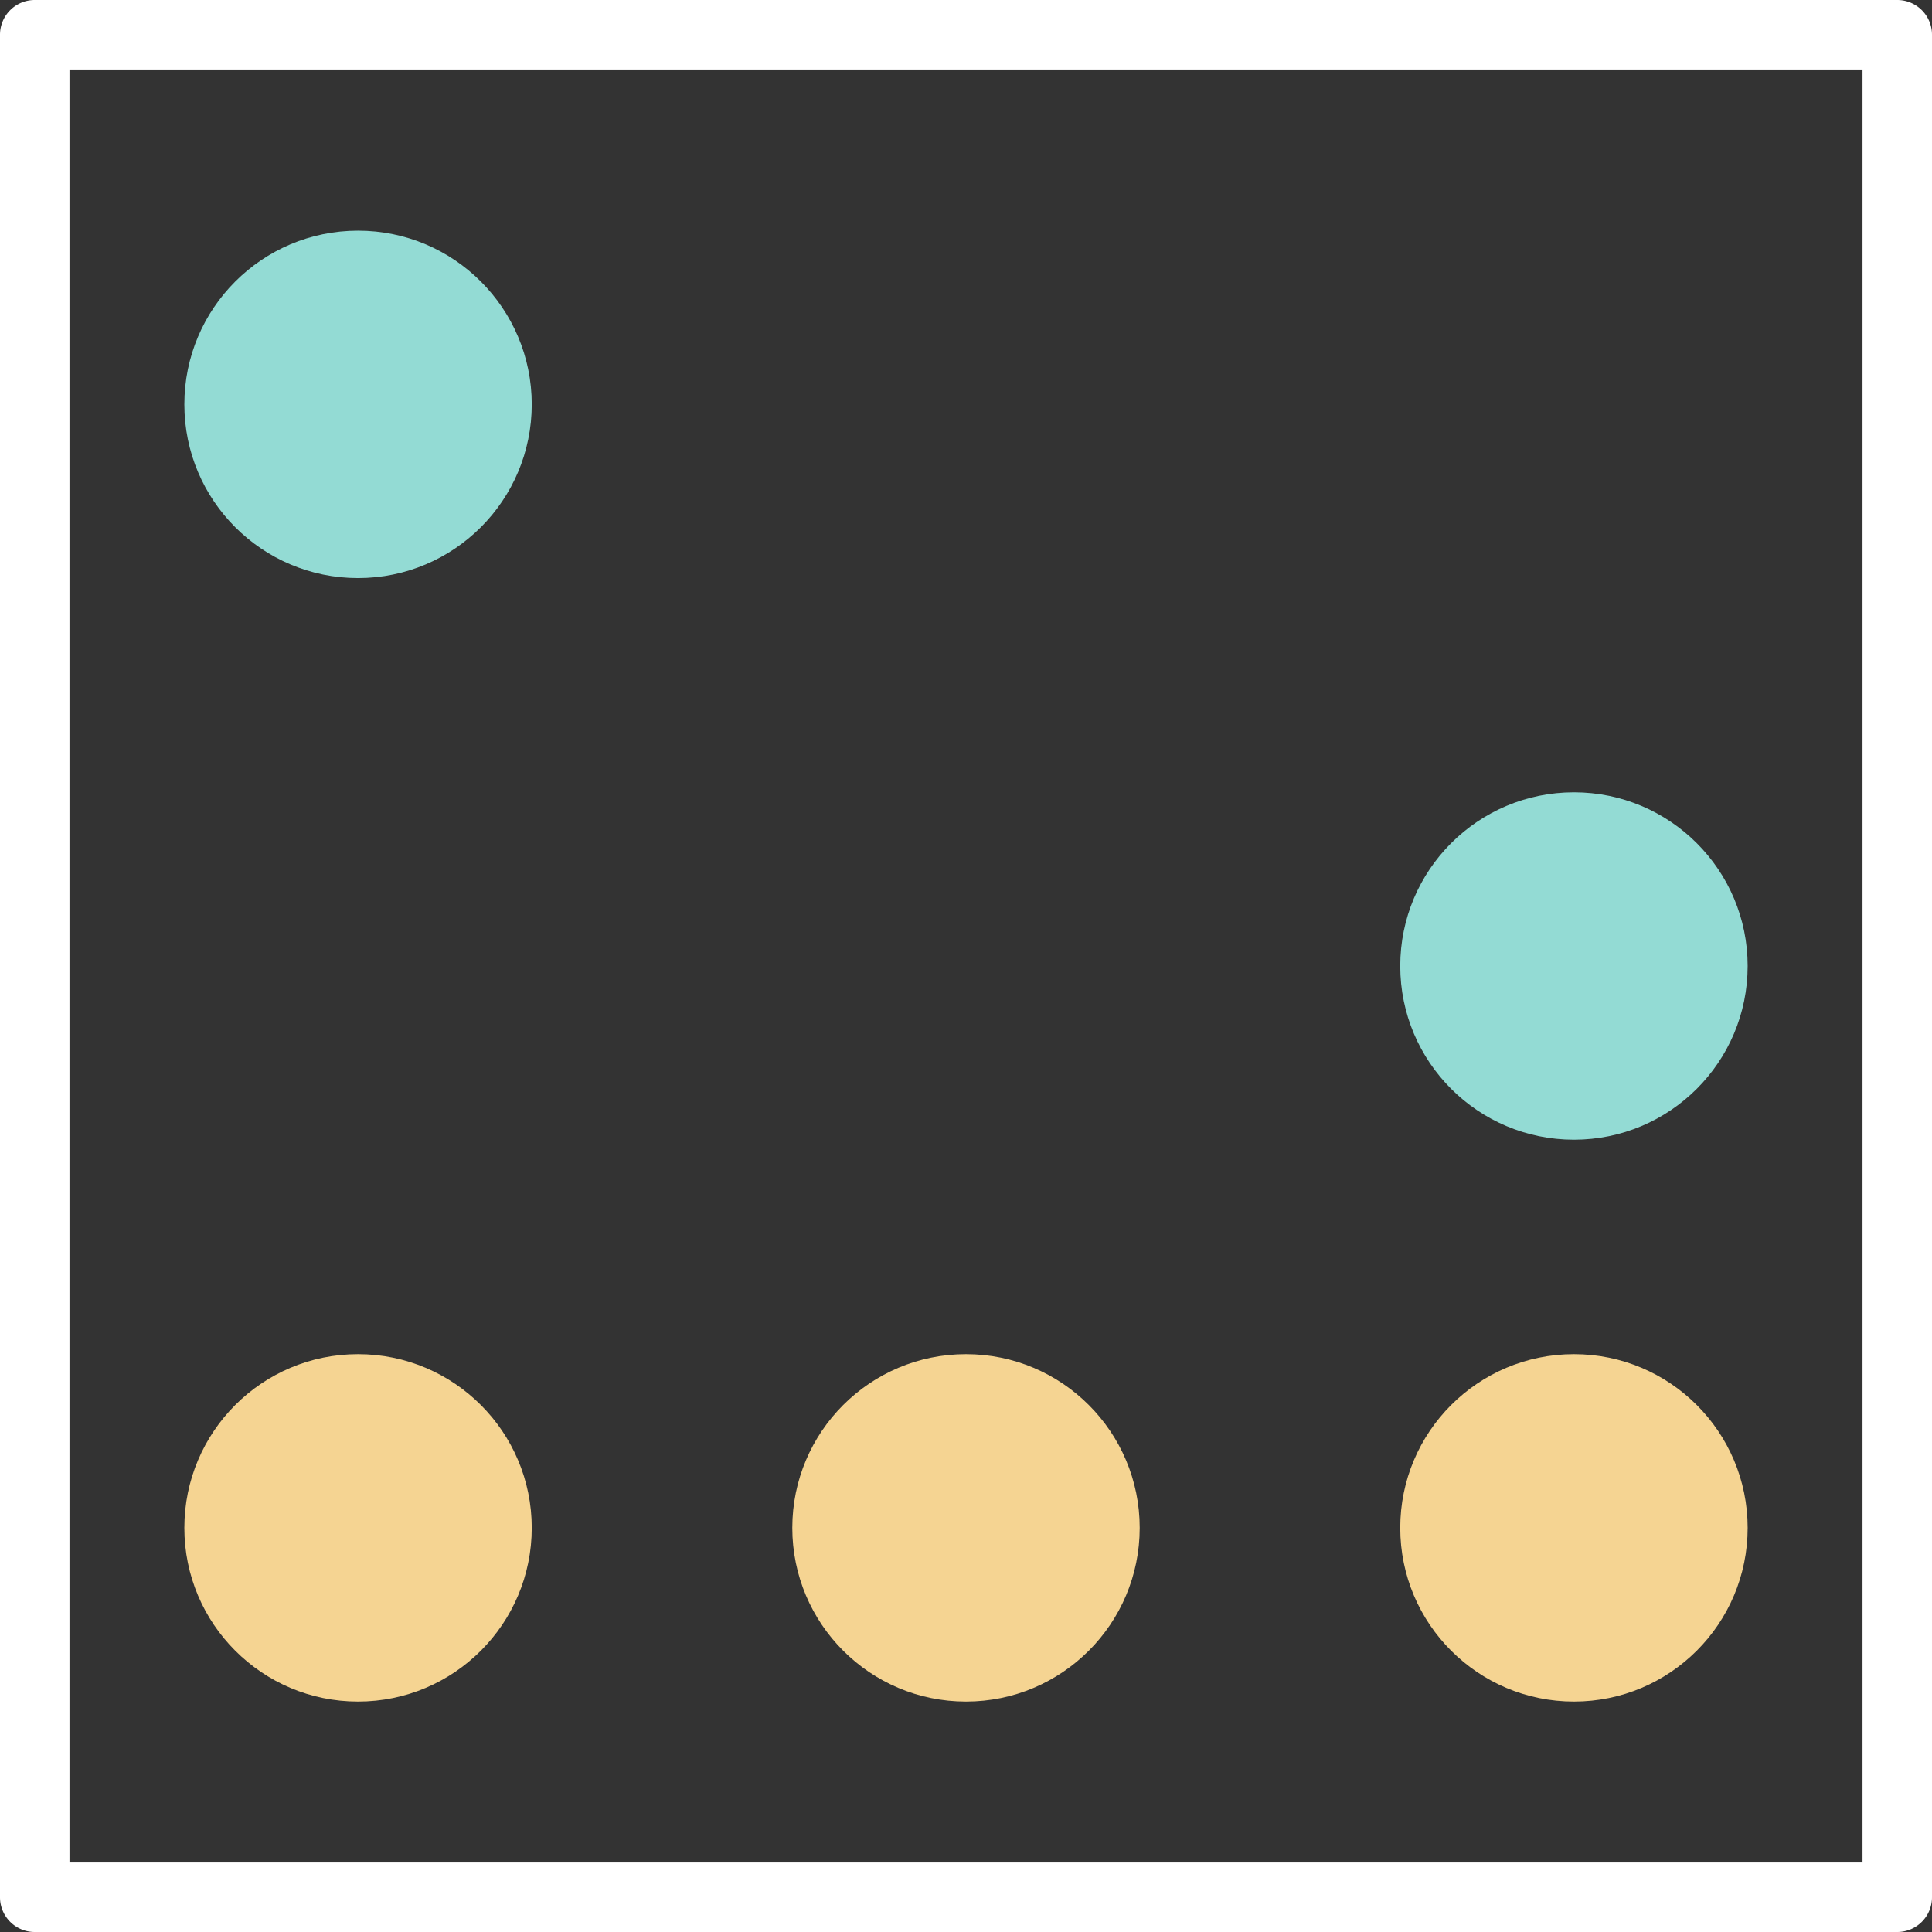 <svg xmlns="http://www.w3.org/2000/svg" viewBox="0 0 83.42 83.42"><rect x="0" y="0" width="83.42" height="83.42" fill="#333333" stroke="none"/><defs><style>.cls-1{fill:#fff;}.cls-2{fill:#93dbd4;}.cls-3{fill:#f5d492;}</style></defs><title>20_5</title><g id="Layer_2" data-name="Layer 2"><g id="Layer_2-2" data-name="Layer 2"><path class="cls-1" d="M81.92,83.42H1.5A1.5,1.5,0,0,1,0,81.92V1.5A1.5,1.5,0,0,1,1.5,0H81.92a1.5,1.5,0,0,1,1.5,1.5V81.92A1.5,1.5,0,0,1,81.92,83.42ZM3,80.42H80.42V3H3Z"/><circle class="cls-2" cx="15.46" cy="17.46" r="7.5"/><circle class="cls-3" cx="15.46" cy="65.97" r="7.5"/><circle class="cls-3" cx="41.71" cy="65.97" r="7.5"/><circle class="cls-3" cx="67.96" cy="65.97" r="7.5"/><circle class="cls-2" cx="67.96" cy="41.71" r="7.5"/></g></g></svg>
